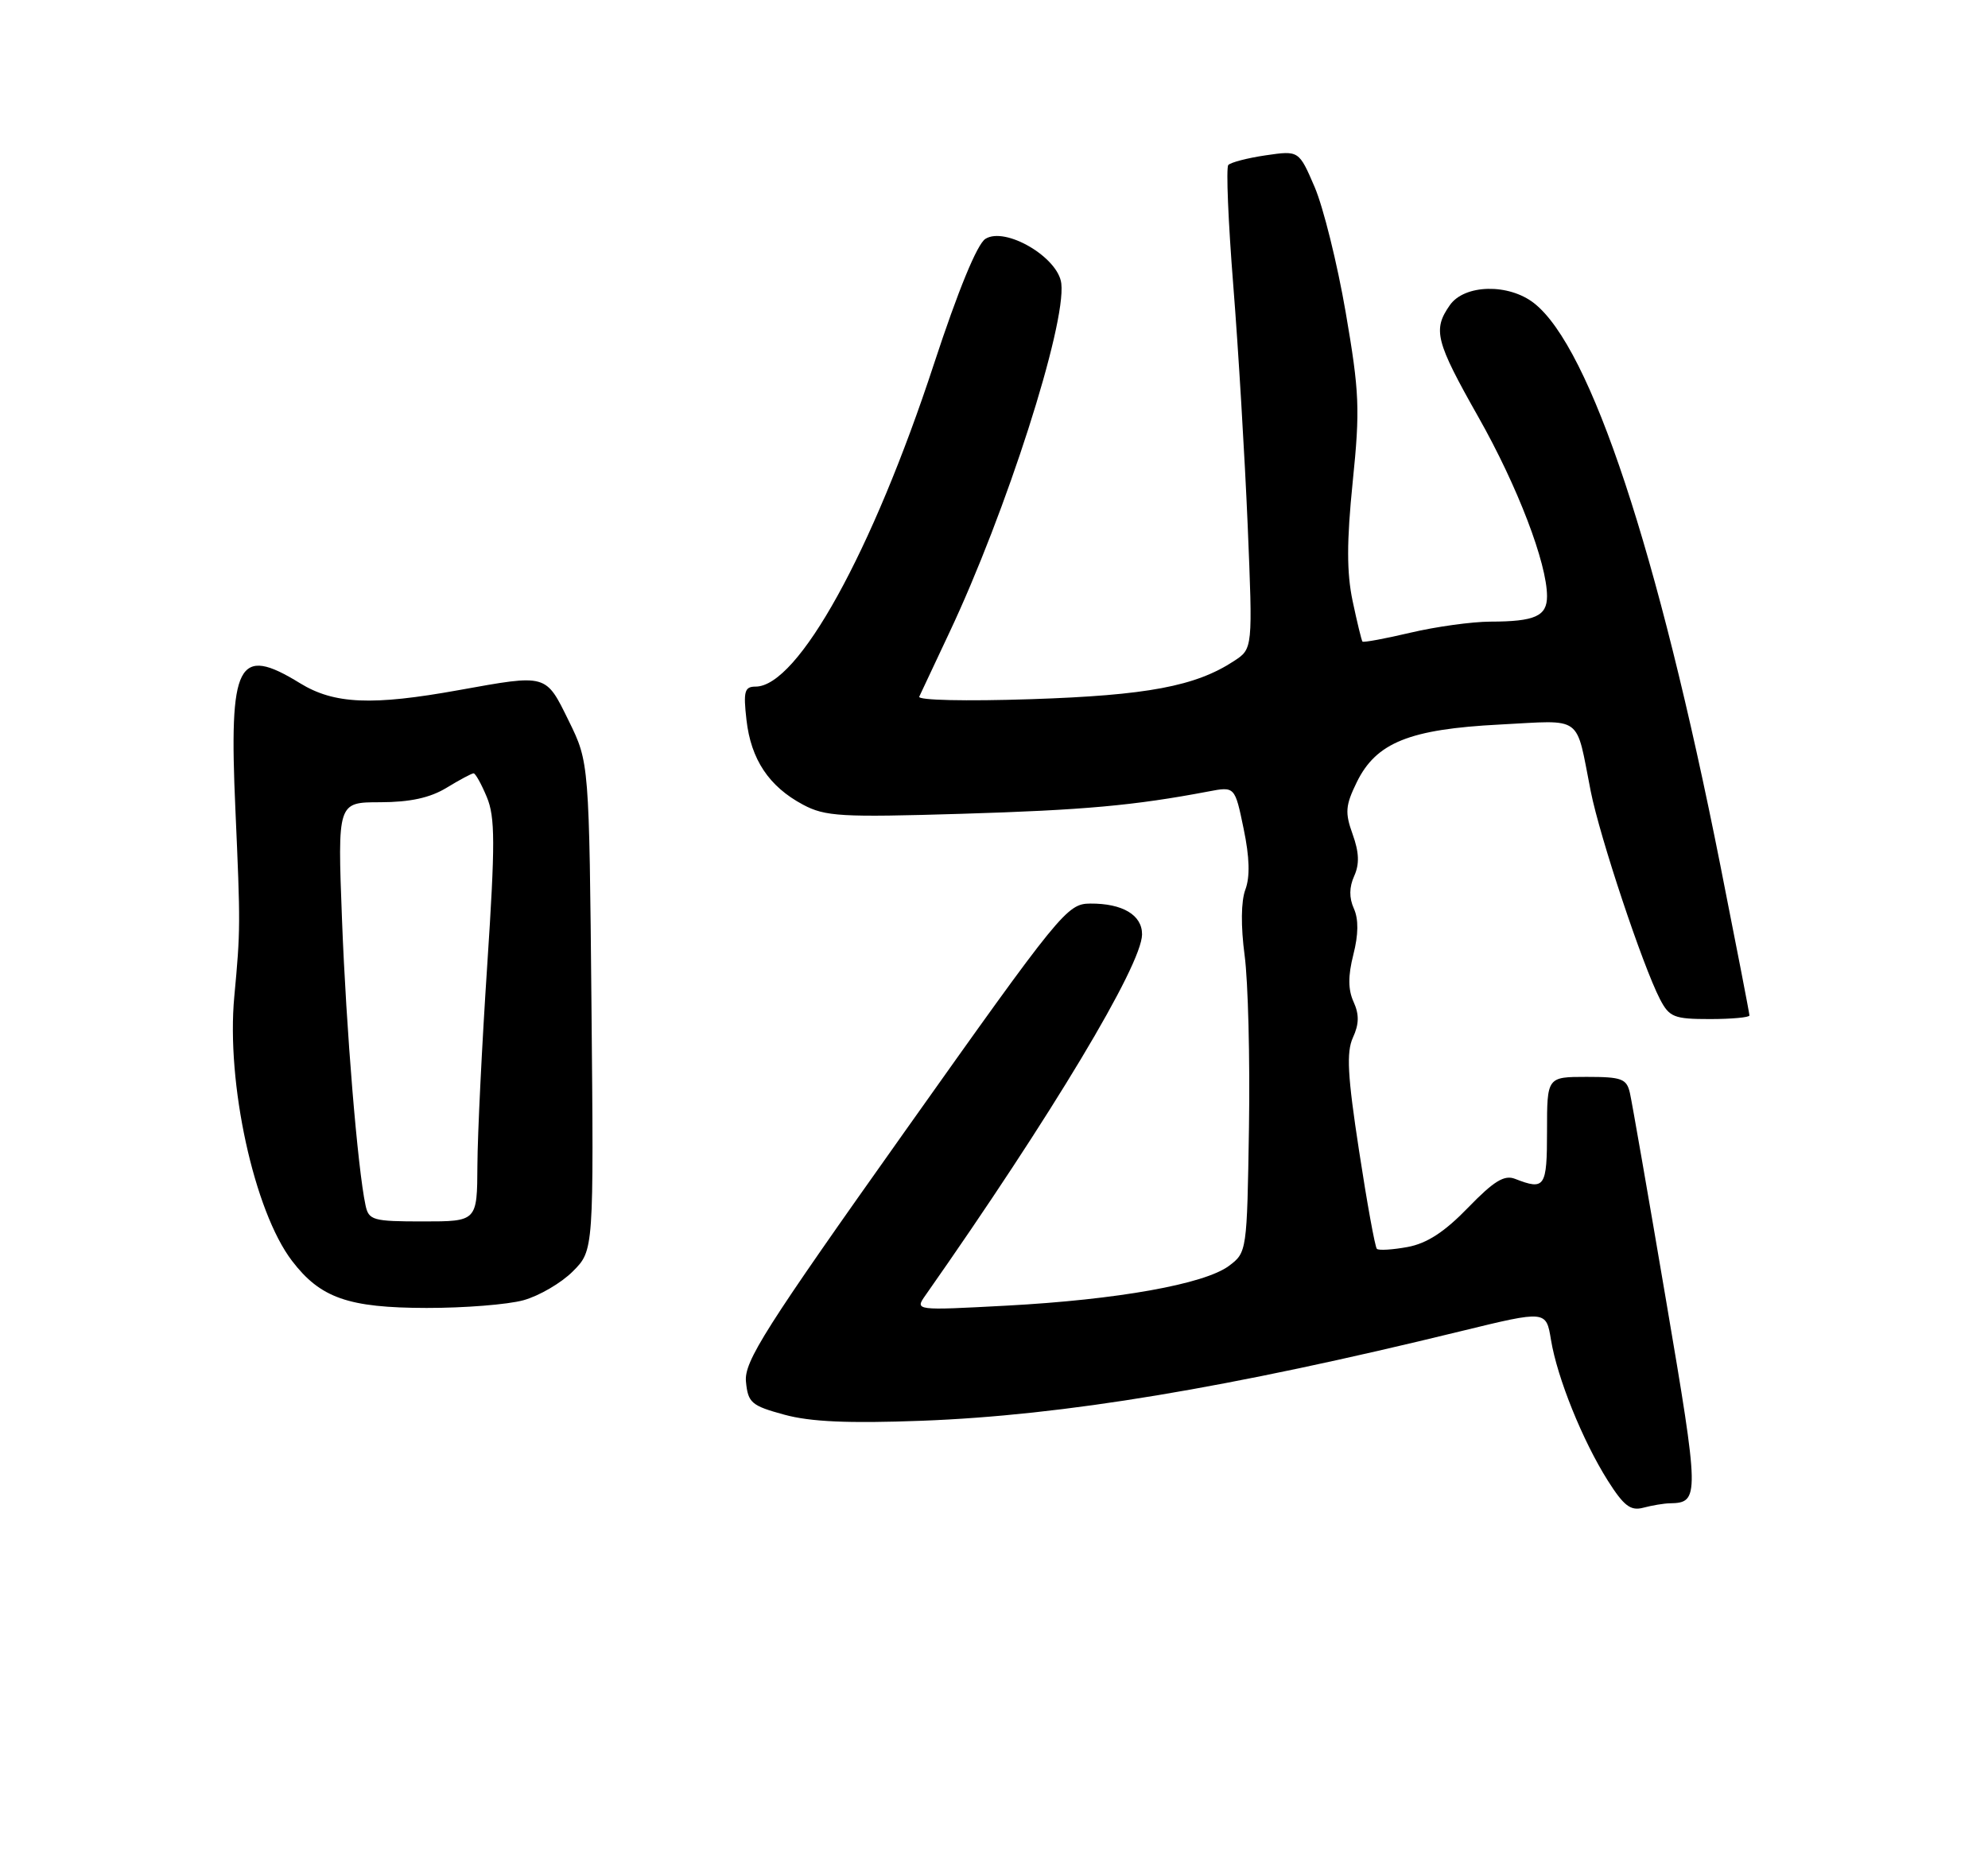 <?xml version="1.0" encoding="UTF-8" standalone="no"?>
<!DOCTYPE svg PUBLIC "-//W3C//DTD SVG 1.1//EN" "http://www.w3.org/Graphics/SVG/1.1/DTD/svg11.dtd" >
<svg xmlns="http://www.w3.org/2000/svg" xmlns:xlink="http://www.w3.org/1999/xlink" version="1.1" viewBox="0 0 275 256">
 <g >
 <path fill="currentColor"
d=" M 231.00 208.00 C 235.12 207.92 235.10 207.17 230.47 179.95 C 228.00 165.40 225.75 152.49 225.47 151.25 C 225.02 149.25 224.35 149.00 219.48 149.00 C 214.00 149.00 214.00 149.00 214.00 156.50 C 214.00 164.28 213.71 164.72 209.58 163.11 C 208.09 162.52 206.64 163.42 203.08 167.09 C 199.83 170.45 197.40 172.04 194.70 172.54 C 192.62 172.92 190.70 173.04 190.46 172.79 C 190.21 172.54 189.10 166.44 188.00 159.23 C 186.40 148.81 186.23 145.59 187.15 143.56 C 188.01 141.69 188.03 140.36 187.24 138.62 C 186.47 136.93 186.46 135.03 187.21 132.08 C 187.92 129.29 187.94 127.18 187.28 125.71 C 186.61 124.23 186.63 122.74 187.33 121.20 C 188.07 119.55 188.01 117.93 187.11 115.43 C 186.03 112.43 186.11 111.45 187.68 108.23 C 190.36 102.75 194.96 100.89 207.45 100.25 C 219.15 99.65 217.92 98.75 220.05 109.50 C 221.31 115.85 227.22 133.59 229.62 138.24 C 230.92 140.74 231.56 141.00 236.53 141.00 C 239.54 141.00 242.00 140.77 242.00 140.50 C 242.00 140.22 240.19 130.89 237.98 119.75 C 229.34 76.21 220.03 48.10 212.22 41.96 C 208.70 39.19 202.58 39.33 200.56 42.22 C 198.17 45.63 198.57 47.21 204.52 57.73 C 209.93 67.29 214.00 77.94 214.00 82.50 C 214.00 85.25 212.34 86.00 206.17 86.01 C 203.60 86.02 198.62 86.71 195.11 87.54 C 191.59 88.37 188.60 88.92 188.47 88.77 C 188.34 88.62 187.73 86.10 187.11 83.17 C 186.28 79.22 186.28 74.96 187.12 66.67 C 188.15 56.62 188.05 54.27 186.15 43.22 C 184.99 36.47 183.05 28.67 181.86 25.89 C 179.68 20.82 179.68 20.82 175.09 21.49 C 172.56 21.86 170.24 22.47 169.91 22.83 C 169.59 23.20 169.90 30.70 170.60 39.50 C 171.30 48.30 172.19 63.21 172.59 72.63 C 173.30 89.76 173.30 89.76 170.70 91.46 C 165.38 94.95 158.68 96.21 142.62 96.74 C 133.55 97.04 126.92 96.89 127.16 96.39 C 127.38 95.90 129.25 91.93 131.31 87.56 C 139.19 70.86 147.48 45.00 146.81 39.22 C 146.39 35.61 139.07 31.31 136.31 33.05 C 135.17 33.77 132.55 40.14 129.20 50.34 C 120.68 76.35 110.37 95.00 104.52 95.00 C 102.99 95.00 102.81 95.66 103.26 99.61 C 103.88 105.08 106.37 108.82 111.07 111.33 C 114.16 112.98 116.34 113.10 133.00 112.60 C 149.91 112.09 156.88 111.46 167.16 109.51 C 170.82 108.81 170.82 108.81 172.03 114.66 C 172.86 118.63 172.93 121.33 172.27 123.09 C 171.67 124.69 171.63 128.14 172.17 132.20 C 172.65 135.80 172.92 146.51 172.77 156.01 C 172.50 173.13 172.48 173.30 170.00 175.15 C 166.60 177.68 154.57 179.83 139.26 180.65 C 126.54 181.33 126.54 181.33 128.02 179.22 C 145.45 154.37 157.95 133.53 157.98 129.29 C 158.00 126.61 155.29 124.99 150.82 125.02 C 147.61 125.04 146.76 126.09 125.19 156.51 C 105.79 183.86 102.91 188.39 103.19 191.18 C 103.47 194.10 103.95 194.50 108.50 195.74 C 112.12 196.73 117.36 196.96 127.50 196.58 C 147.12 195.84 169.89 192.06 202.19 184.16 C 213.88 181.31 213.88 181.31 214.55 185.40 C 215.42 190.67 218.91 199.31 222.40 204.85 C 224.63 208.37 225.56 209.08 227.32 208.61 C 228.52 208.29 230.18 208.01 231.00 208.00 Z  M 72.42 179.90 C 74.58 179.30 77.65 177.51 79.24 175.91 C 82.14 173.01 82.14 173.01 81.82 139.26 C 81.50 105.50 81.50 105.50 78.68 99.75 C 75.46 93.20 75.73 93.28 63.50 95.48 C 51.46 97.66 46.22 97.43 41.50 94.53 C 32.88 89.22 31.65 91.62 32.56 111.94 C 33.27 127.96 33.27 128.68 32.41 137.88 C 31.28 149.87 35.15 167.58 40.39 174.45 C 44.32 179.60 48.18 180.95 59.00 180.97 C 64.22 180.98 70.26 180.50 72.42 179.90 Z  M 50.56 166.75 C 49.47 161.65 47.89 142.47 47.31 127.25 C 46.69 111.00 46.69 111.00 52.59 111.00 C 56.73 110.99 59.48 110.39 61.77 109.00 C 63.57 107.90 65.26 107.00 65.51 107.00 C 65.77 107.00 66.59 108.48 67.34 110.28 C 68.50 113.05 68.51 116.69 67.40 133.53 C 66.67 144.51 66.06 156.99 66.04 161.25 C 66.00 169.00 66.00 169.00 58.52 169.00 C 51.57 169.00 51.00 168.84 50.56 166.75 Z "/>
</g>
</svg>